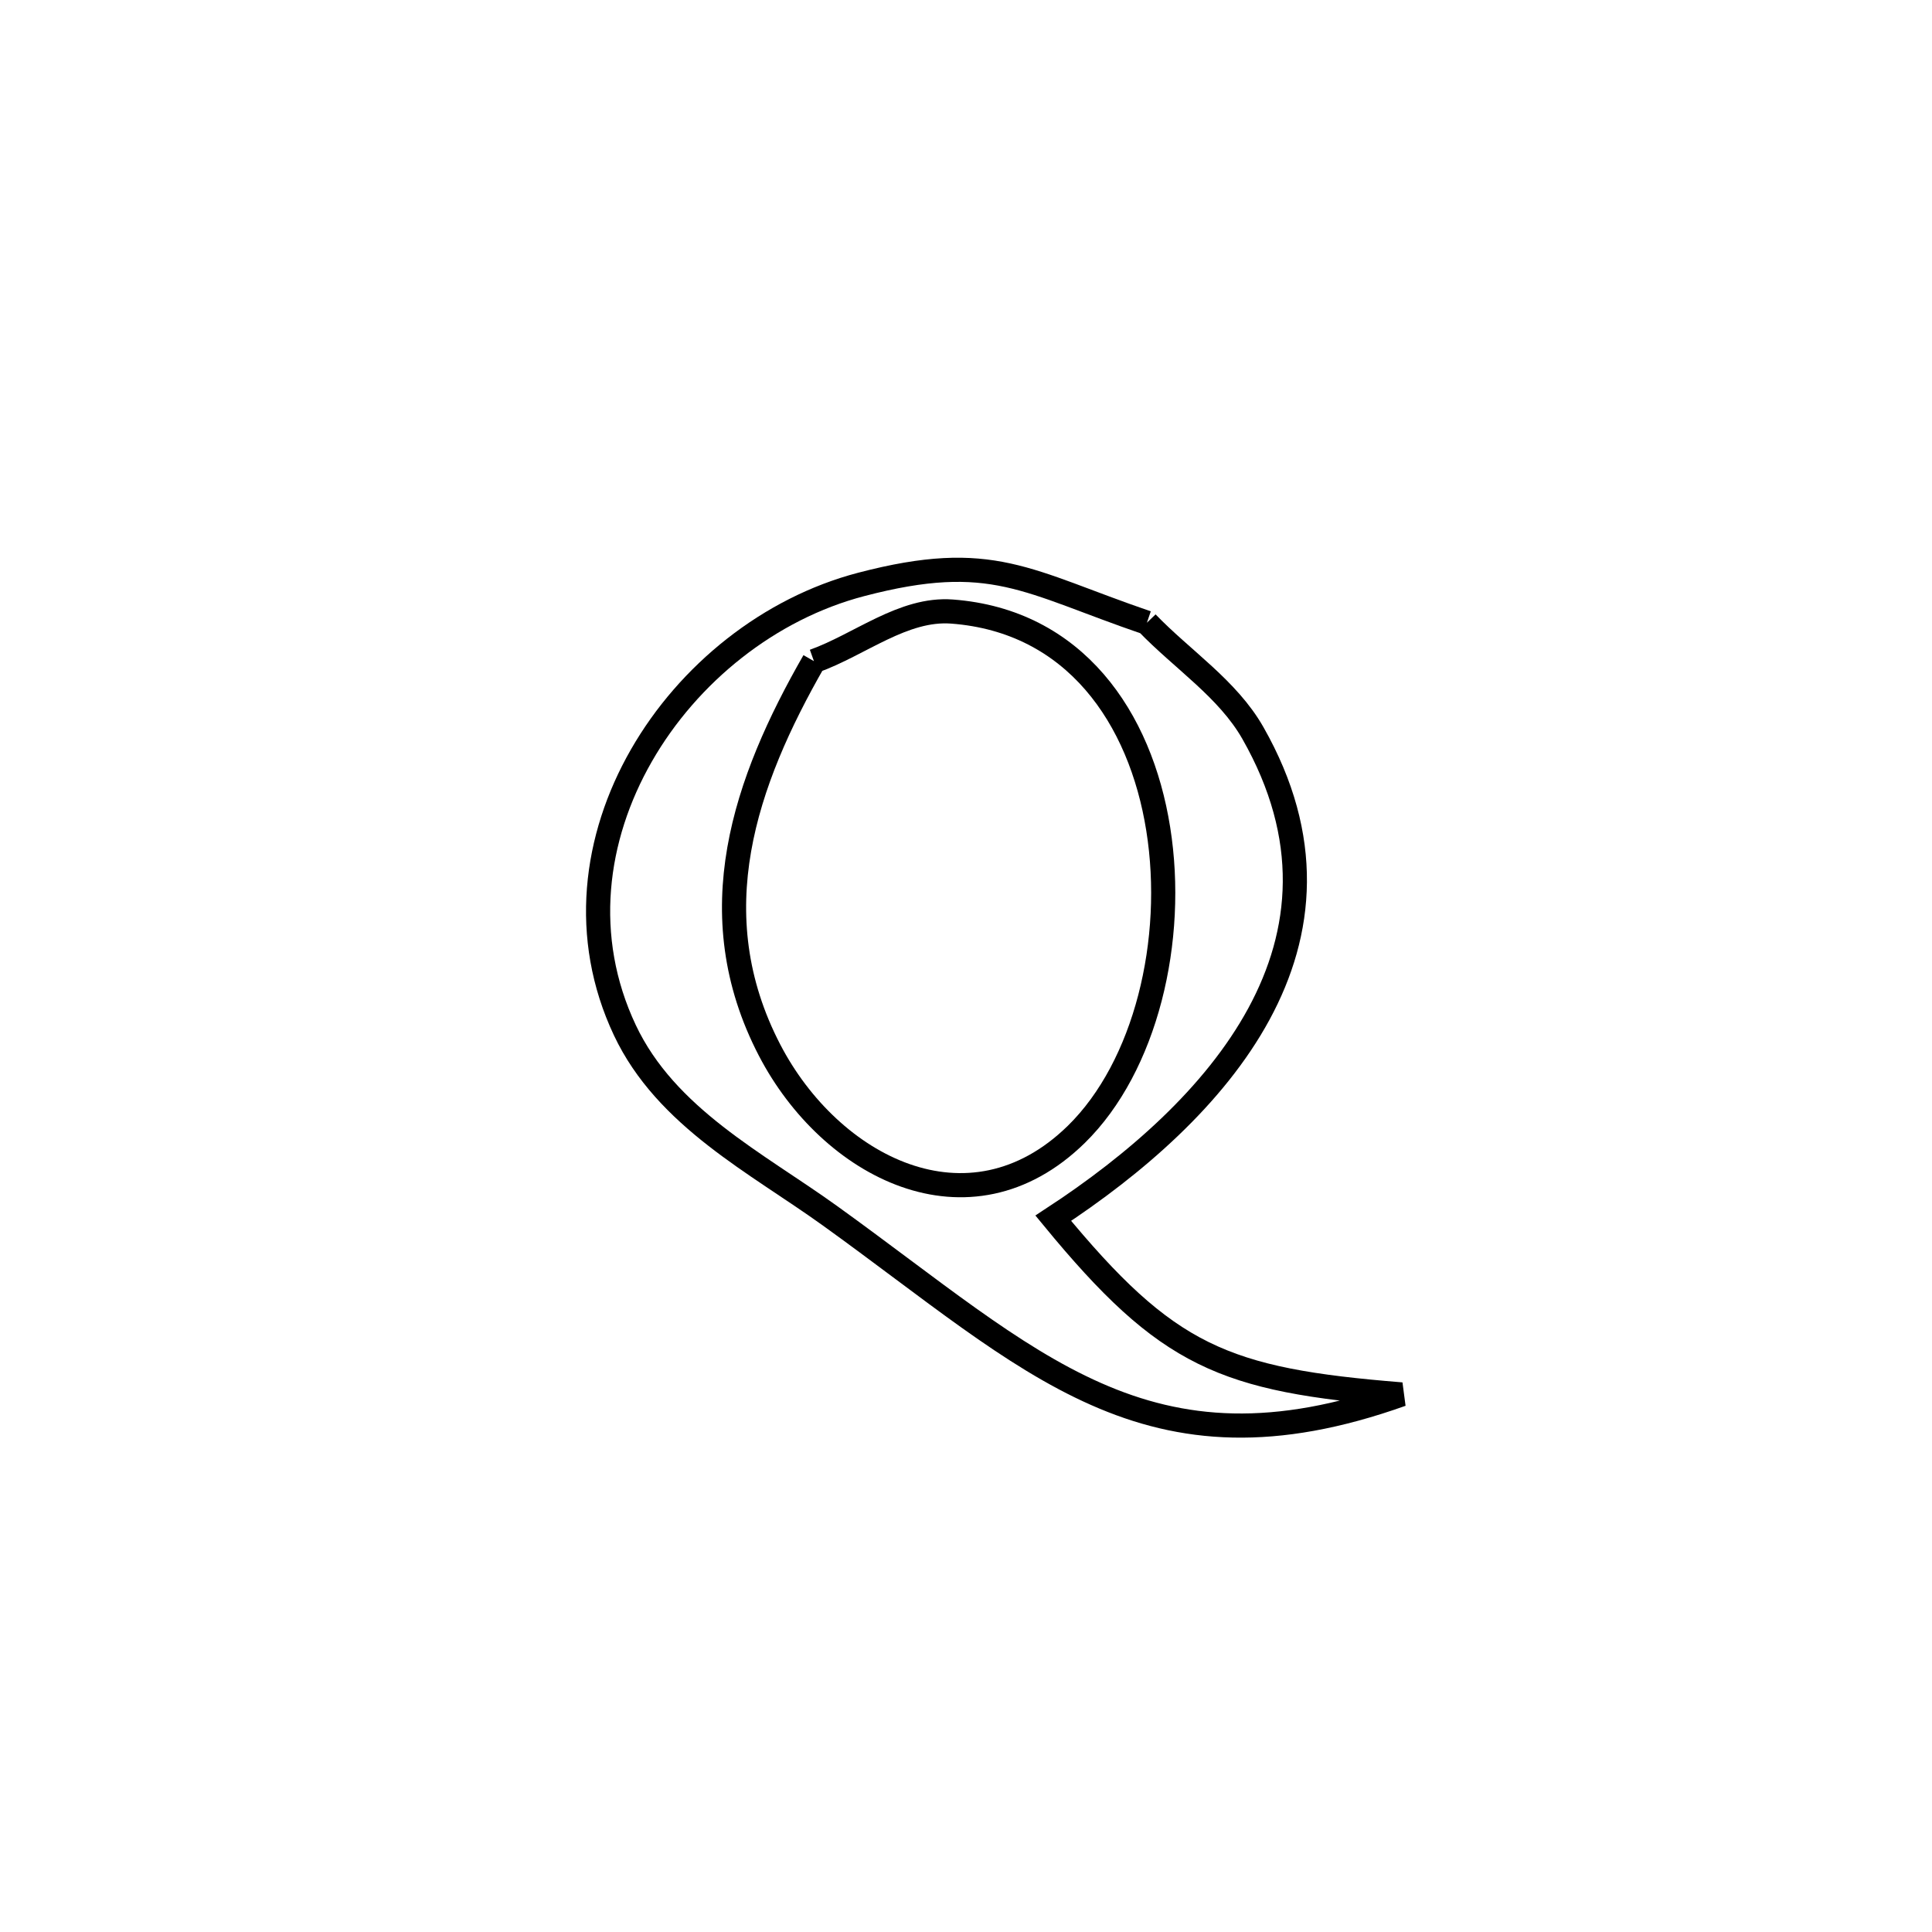 <svg xmlns="http://www.w3.org/2000/svg" viewBox="0.0 0.0 24.0 24.0" height="200px" width="200px"><path fill="none" stroke="black" stroke-width=".3" stroke-opacity="1.0"  filling="0" d="M14.247 7.736 L14.247 7.736 C14.686 8.193 15.251 8.556 15.564 9.106 C17.043 11.706 15.109 13.807 13.084 15.133 L13.084 15.133 C14.5 16.854 15.197 17.144 17.41 17.322 L17.41 17.322 C15.823 17.888 14.679 17.787 13.616 17.317 C12.552 16.847 11.57 16.009 10.308 15.101 C9.401 14.448 8.275 13.884 7.762 12.797 C6.673 10.488 8.419 7.856 10.698 7.26 C12.325 6.834 12.749 7.224 14.247 7.736 L14.247 7.736"></path>
<path fill="none" stroke="black" stroke-width=".3" stroke-opacity="1.0"  filling="0" d="M10.111 8.213 L10.111 8.213 C10.683 8.008 11.221 7.551 11.827 7.597 C13.351 7.712 14.168 8.914 14.388 10.298 C14.609 11.682 14.232 13.248 13.37 14.092 C12.035 15.397 10.314 14.494 9.561 13.047 C8.676 11.345 9.254 9.708 10.111 8.213 L10.111 8.213"></path></svg>